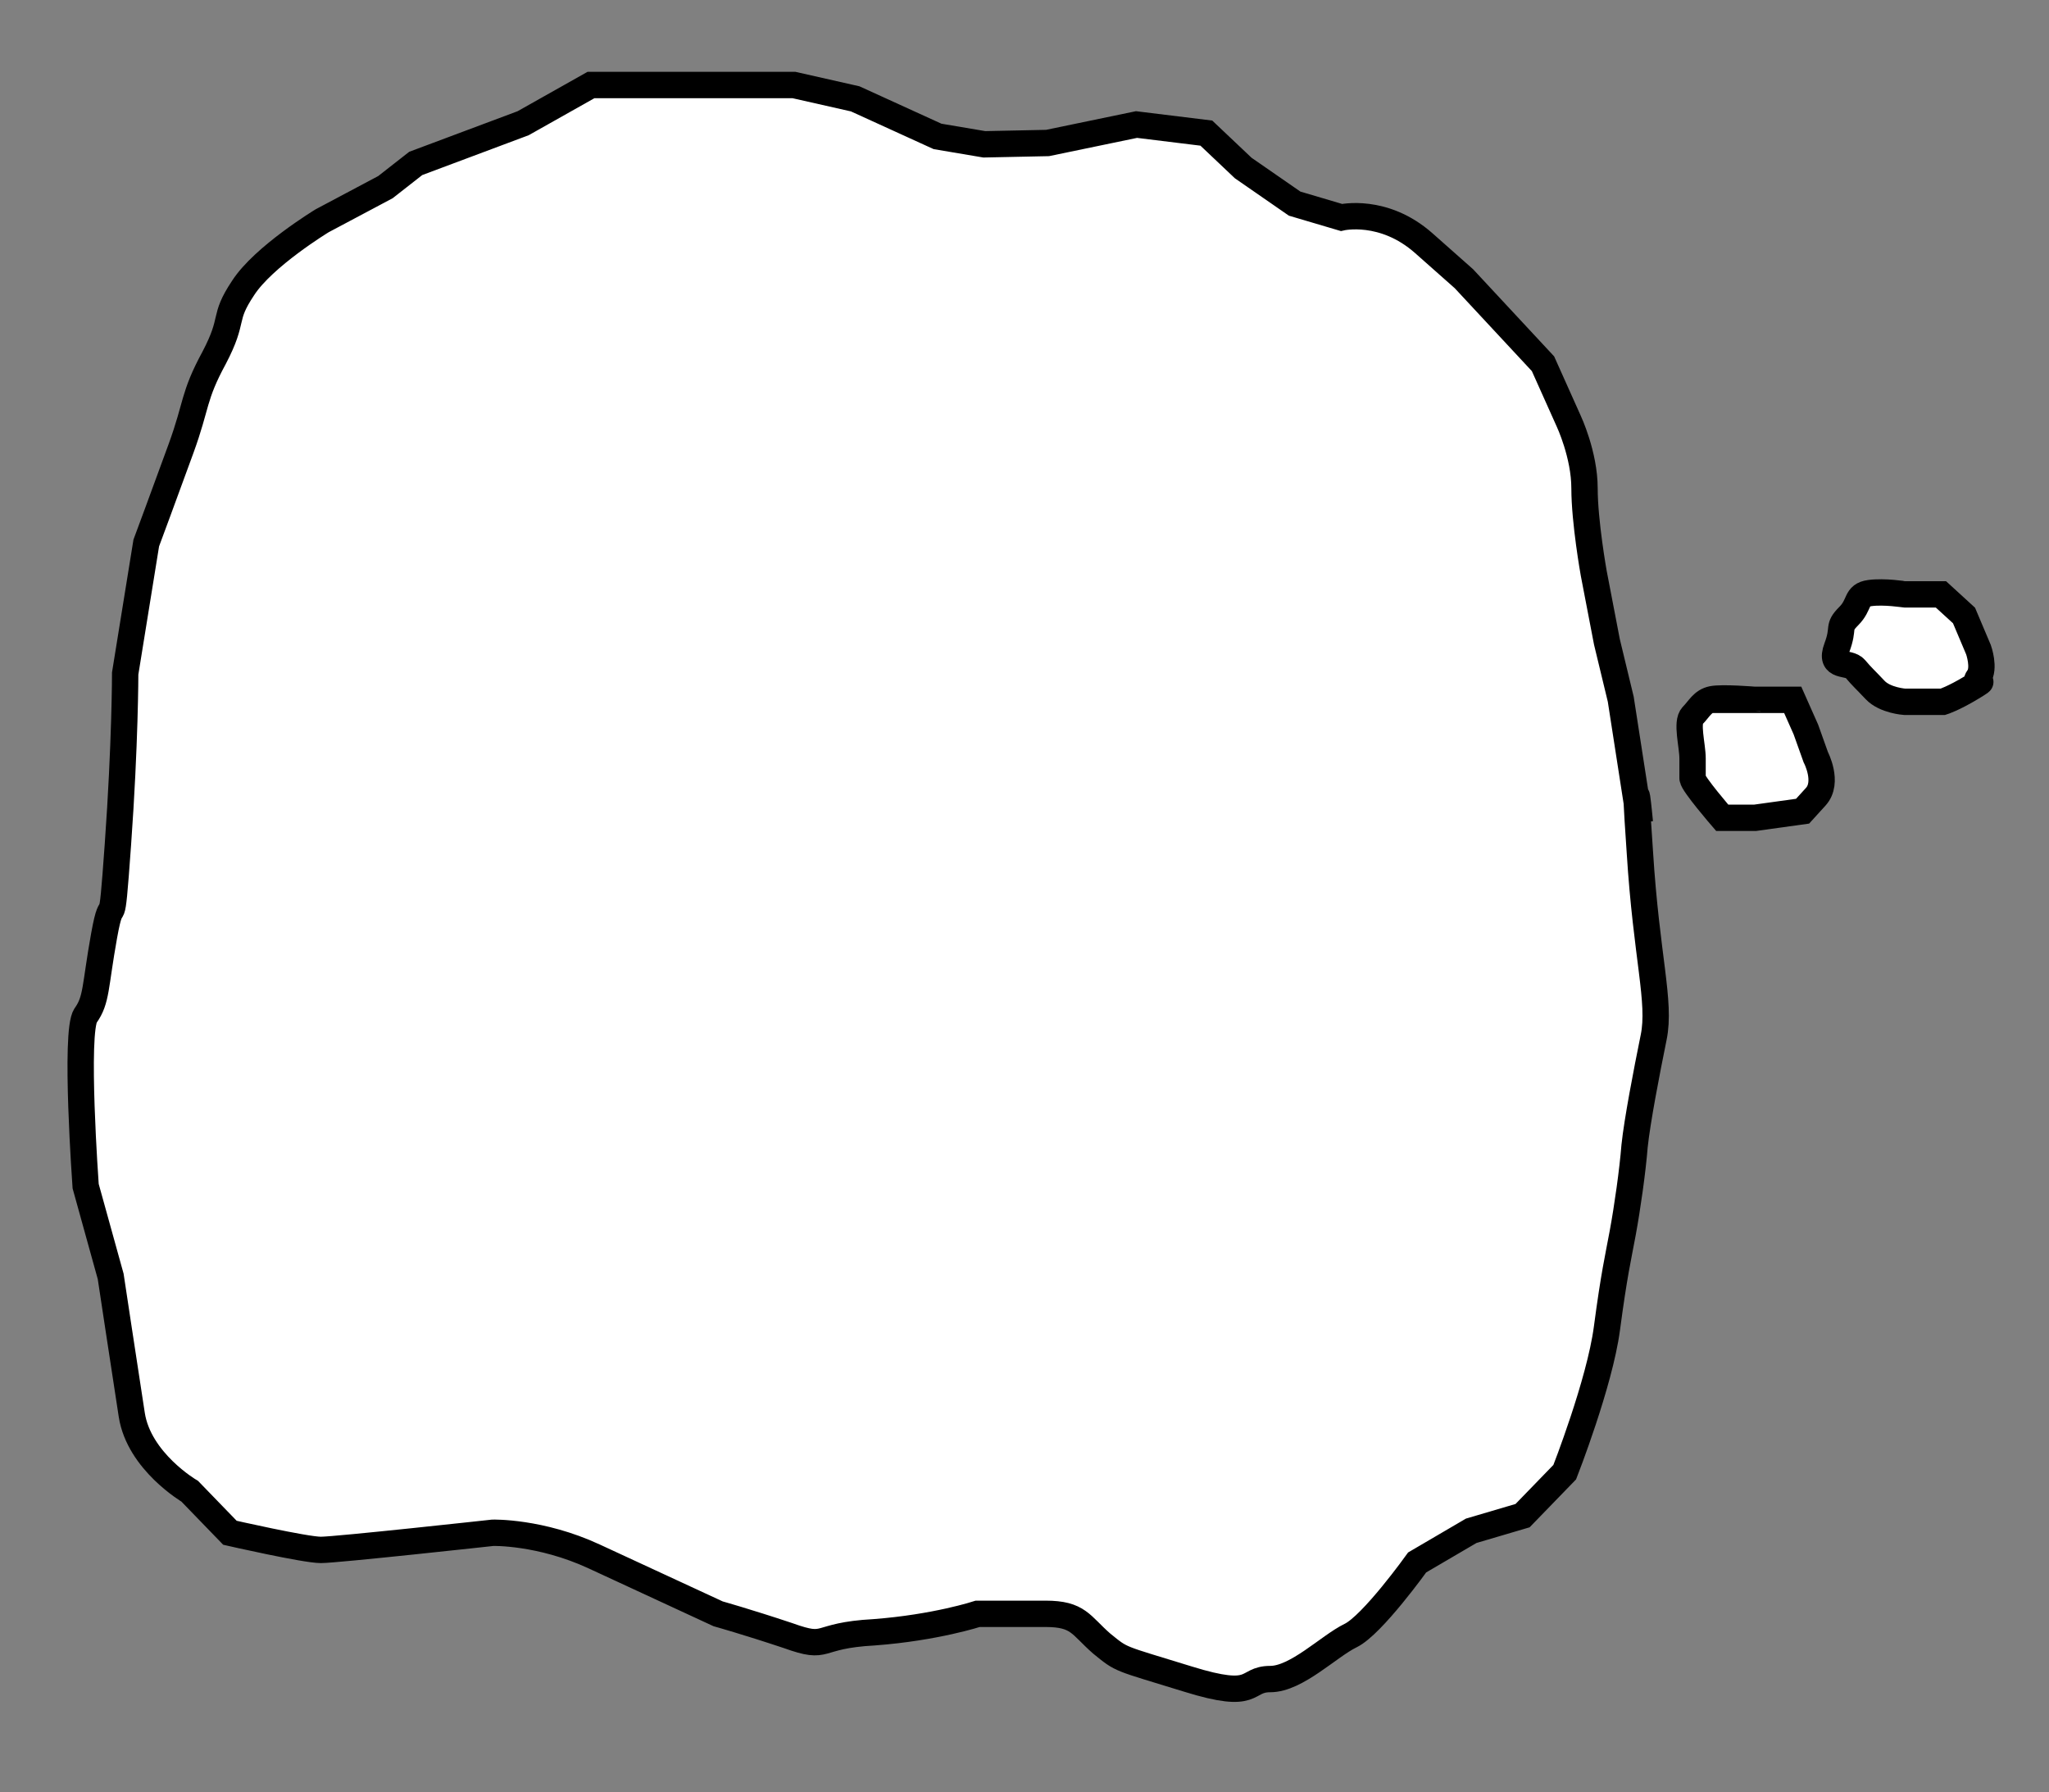 <?xml version="1.0" encoding="utf-8"?>
<!-- Generator: Adobe Illustrator 21.0.0, SVG Export Plug-In . SVG Version: 6.00 Build 0)  -->
<!DOCTYPE svg PUBLIC "-//W3C//DTD SVG 1.0//EN" "http://www.w3.org/TR/2001/REC-SVG-20010904/DTD/svg10.dtd">
<svg version="1.0" id="Layer_2" xmlns="http://www.w3.org/2000/svg" xmlns:xlink="http://www.w3.org/1999/xlink" x="0px" y="0px"
	 width="311px" height="272px" viewBox="0 0 311 272" enable-background="new 0 0 311 272" xml:space="preserve">
<rect x="0" y="0" width="311" height="272" fill="#808080" stroke="none"/>
<path fill="#FFFFFF" stroke="#000000" stroke-width="4" stroke-miterlimit="10" d="M149.4,21.9l-7.1-1.2L129.8,15l-9.3-2.1h-16.3
	H89.7l-10.3,5.8l-16.3,6.1l-4.6,3.6l-9.6,5.1c0,0-8.9,5.4-12,10.2c-3.2,4.8-1.2,4.5-4.4,10.6c-3.2,5.9-2.6,7.1-5,13.7
	c-2.4,6.6-5.3,14.4-5.3,14.4L19,102.2c0,0,0,10.6-1.1,25.9c-1.1,15.5-0.7,6.1-2.1,13.9c-1.4,7.8-1.1,9.7-2.8,12.1s0,25.9,0,25.9
	l3.8,13.7c0,0,2.1,13.9,3.2,21c1.1,7.1,8.8,11.6,8.8,11.6l6.1,6.3c0,0,11.4,2.6,13.8,2.6s26.1-2.6,26.1-2.6s7.2-0.2,15.4,3.6
	c8.2,3.8,18.8,8.7,18.8,8.7s4.3,1.2,10.6,3.3c6.4,2.3,3.8,0,13.1-0.5c9.3-0.7,15.7-2.8,15.7-2.8s5.3,0,10.3,0c5,0,5.3,1.7,8.5,4.5
	c3.2,2.6,2.4,2.1,13.1,5.4c10.6,3.3,8.5,0,12.5,0s8.9-5,12.2-6.6s10.1-11.1,10.1-11.1l8.2-4.8l7.8-2.3l6.4-6.6
	c0,0,5.3-13.5,6.4-21.8c1.1-8.3,1.7-10.7,2.4-14.5c0.7-3.8,1.5-9.4,1.8-13.2c0.4-3.8,1.8-11.1,2.9-16.5s-1.1-12.1-2.1-28.1
	c-1.1-16,0-4.5,0-4.5l-2.9-18.7l-2.1-8.7L241.9,87c0,0-1.4-7.8-1.4-12.9s-2.4-10.2-2.4-10.2l-3.9-8.7l-12-12.9c0,0,0,0-6.1-5.4
	S203.6,33,203.6,33l-7.1-2.1l-7.8-5.4l-5.6-5.3l-10.6-1.3l-13.5,2.8L149.4,21.9z"/>
<path fill="#FFFFFF" stroke="#000000" stroke-width="4" stroke-miterlimit="10" d="M283.8,90c-2.2,0.3-1.4,1.7-3.2,3.5
	c-1.8,1.8-0.6,1.6-1.8,4.8c-1.2,3.2,1.8,2,2.8,3.2s1.5,1.6,3,3.2s4.5,1.8,4.5,1.8h5.8c0,0,1.6-0.5,4.4-2.2c2.8-1.7,0-0.1,1-1.5
	s0-4.2,0-4.2l-2.2-5.2l-3.5-3.2h-5.5C289.1,90.2,286,89.7,283.8,90z"/>
<path fill="#FFFFFF" stroke="#000000" stroke-width="4" stroke-miterlimit="10" d="M259.9,106.1c-1.5,0.3-2,1.5-3,2.5s0,4.5,0,6.5
	s0,2.2,0,3s4.5,6,4.5,6h5l7.2-1c0,0,0,0,2-2.2s0-6,0-6l-1.5-4.2l-2-4.5h-5.8C266.3,106.2,261.4,105.8,259.9,106.1z"/>
</svg>
